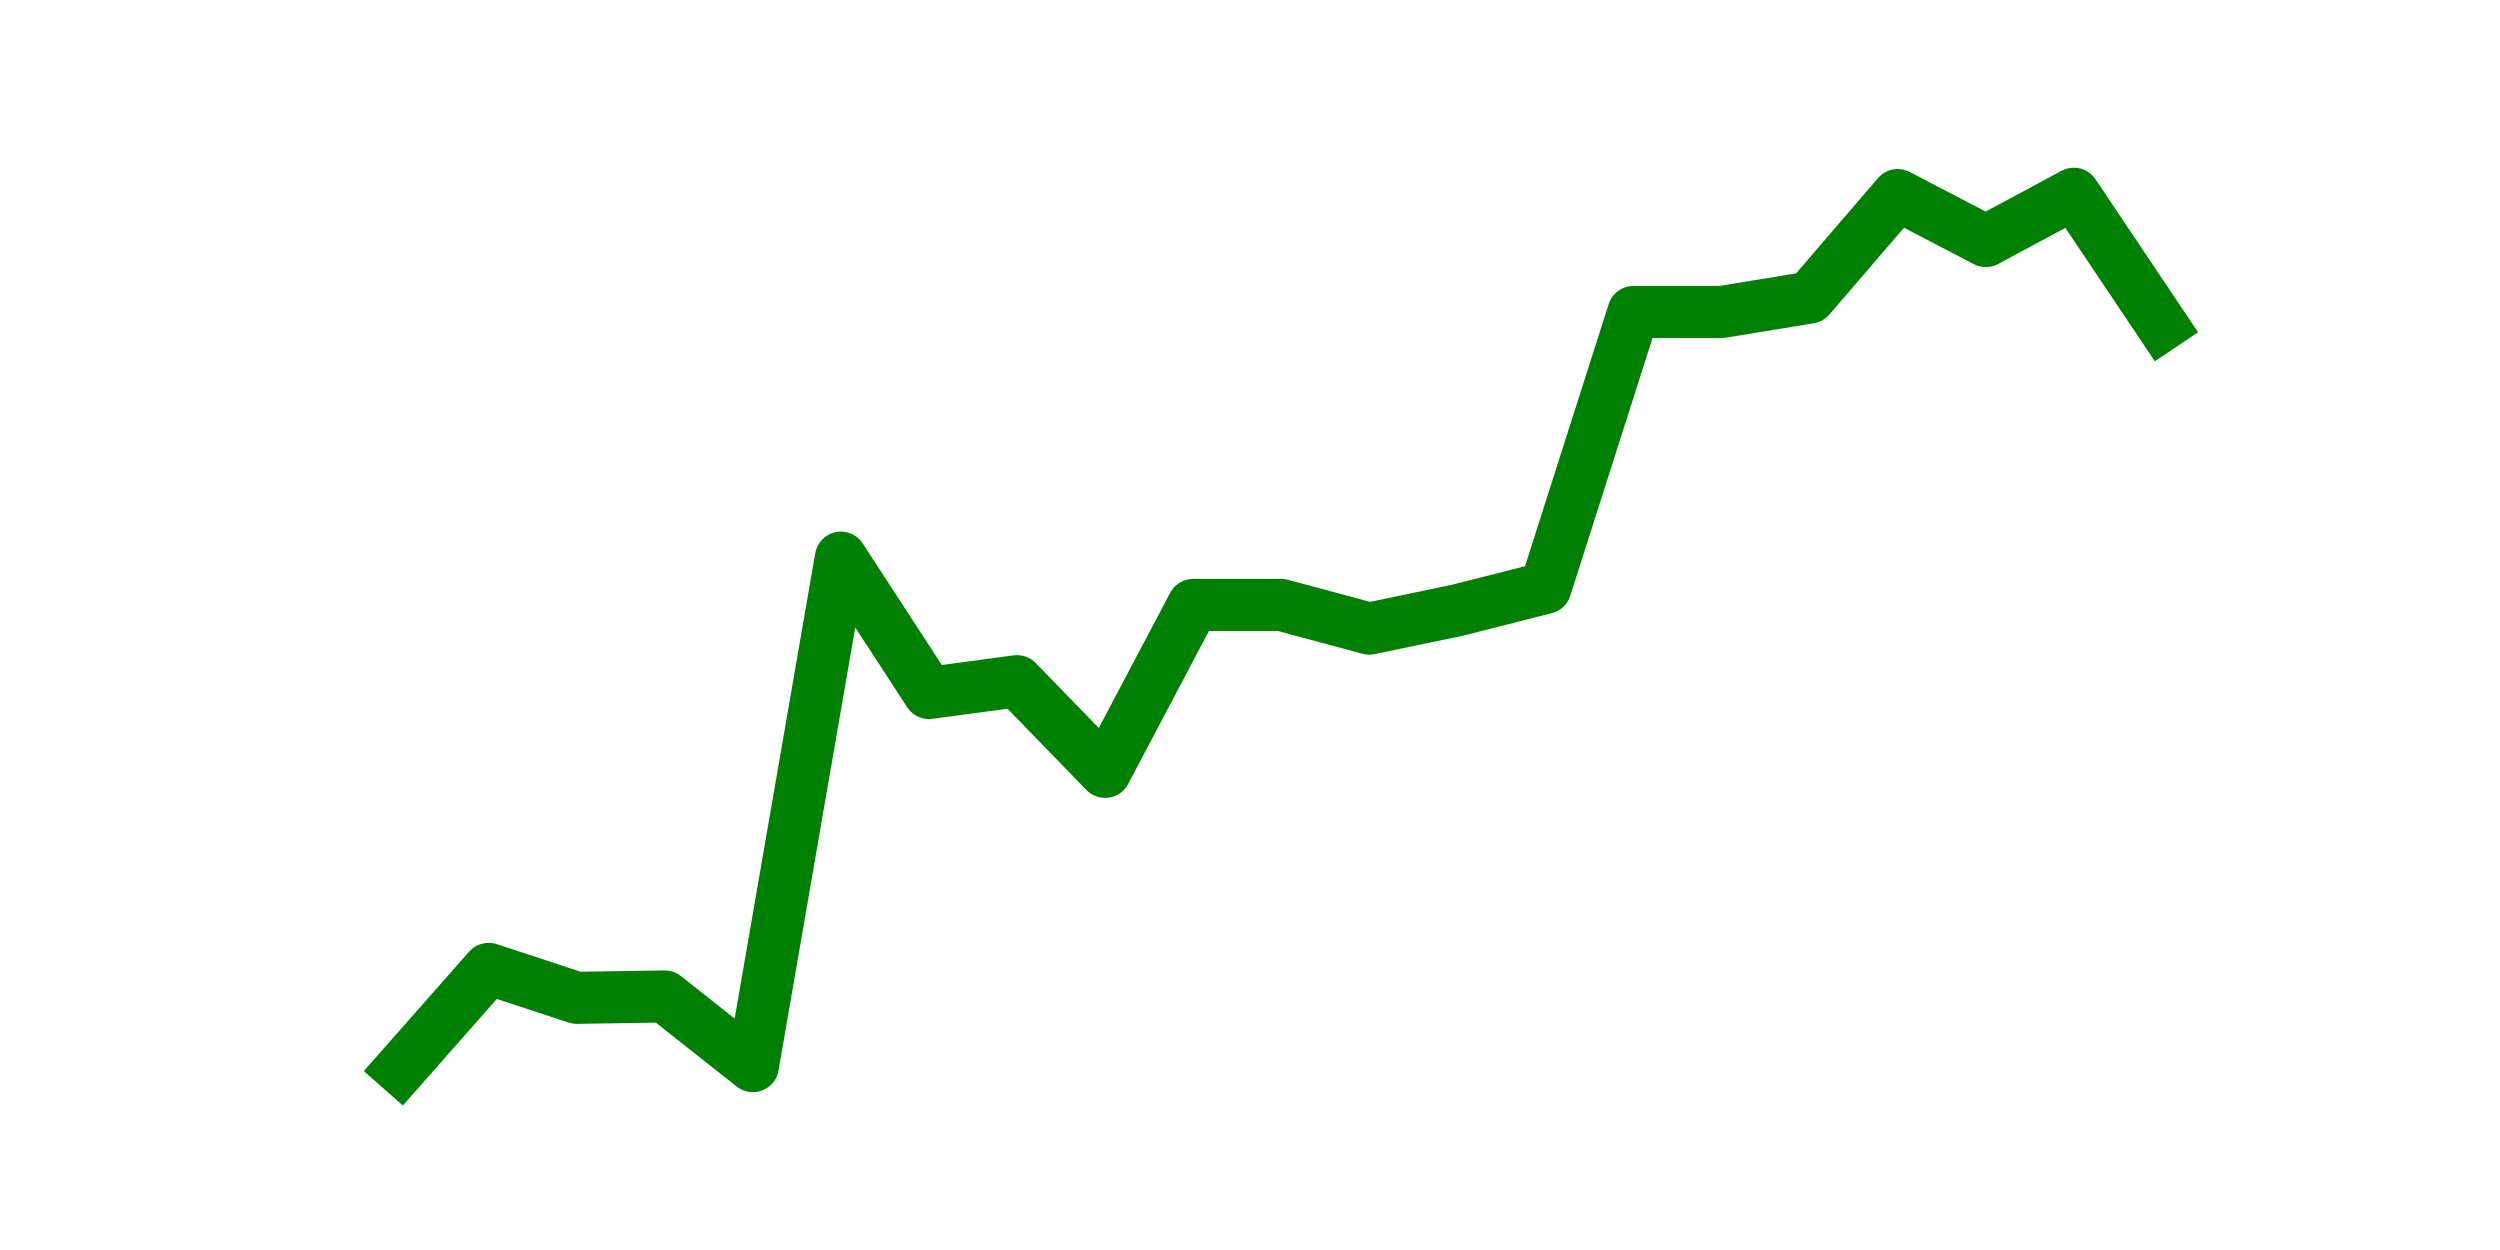 <?xml version="1.0" encoding="utf-8" standalone="no"?>
<!DOCTYPE svg PUBLIC "-//W3C//DTD SVG 1.1//EN"
  "http://www.w3.org/Graphics/SVG/1.1/DTD/svg11.dtd">
<svg height="36pt" version="1.1" viewBox="0 0 72 36" width="72pt" xmlns="http://www.w3.org/2000/svg" xmlns:xlink="http://www.w3.org/1999/xlink">
 <defs>
  <style type="text/css">*{stroke-linecap:butt;stroke-linejoin:round;}</style>
 </defs>
 <g id="figure_1">
  <g id="patch_1">
   <path d="M 0 36 
L 72 36 
L 72 0 
L 0 0 
z
" style="fill:none;"/>
  </g>
  <g id="axes_1">
   <g id="line2d_1">
    <path clip-path="url(#p2ff08dc8f8)" d="M 11.536 30.78 
L 14.073 27.904 
L 16.609 28.737 
L 19.145 28.699 
L 21.682 30.704 
L 24.218 16.061 
L 26.755 19.958 
L 29.291 19.618 
L 31.827 22.229 
L 34.364 17.423 
L 36.9 17.423 
L 39.436 18.104 
L 41.973 17.575 
L 44.509 16.931 
L 47.045 8.985 
L 49.582 8.985 
L 52.118 8.569 
L 54.655 5.618 
L 57.191 6.942 
L 59.727 5.58 
L 62.264 9.364 
" style="fill:none;stroke:#008000;stroke-linecap:square;stroke-width:1.5;"/>
   </g>
  </g>
 </g>
 <defs>
  <clipPath id="p2ff08dc8f8">
   <rect height="27.72" width="55.8" x="9" y="4.32"/>
  </clipPath>
 </defs>
</svg>
